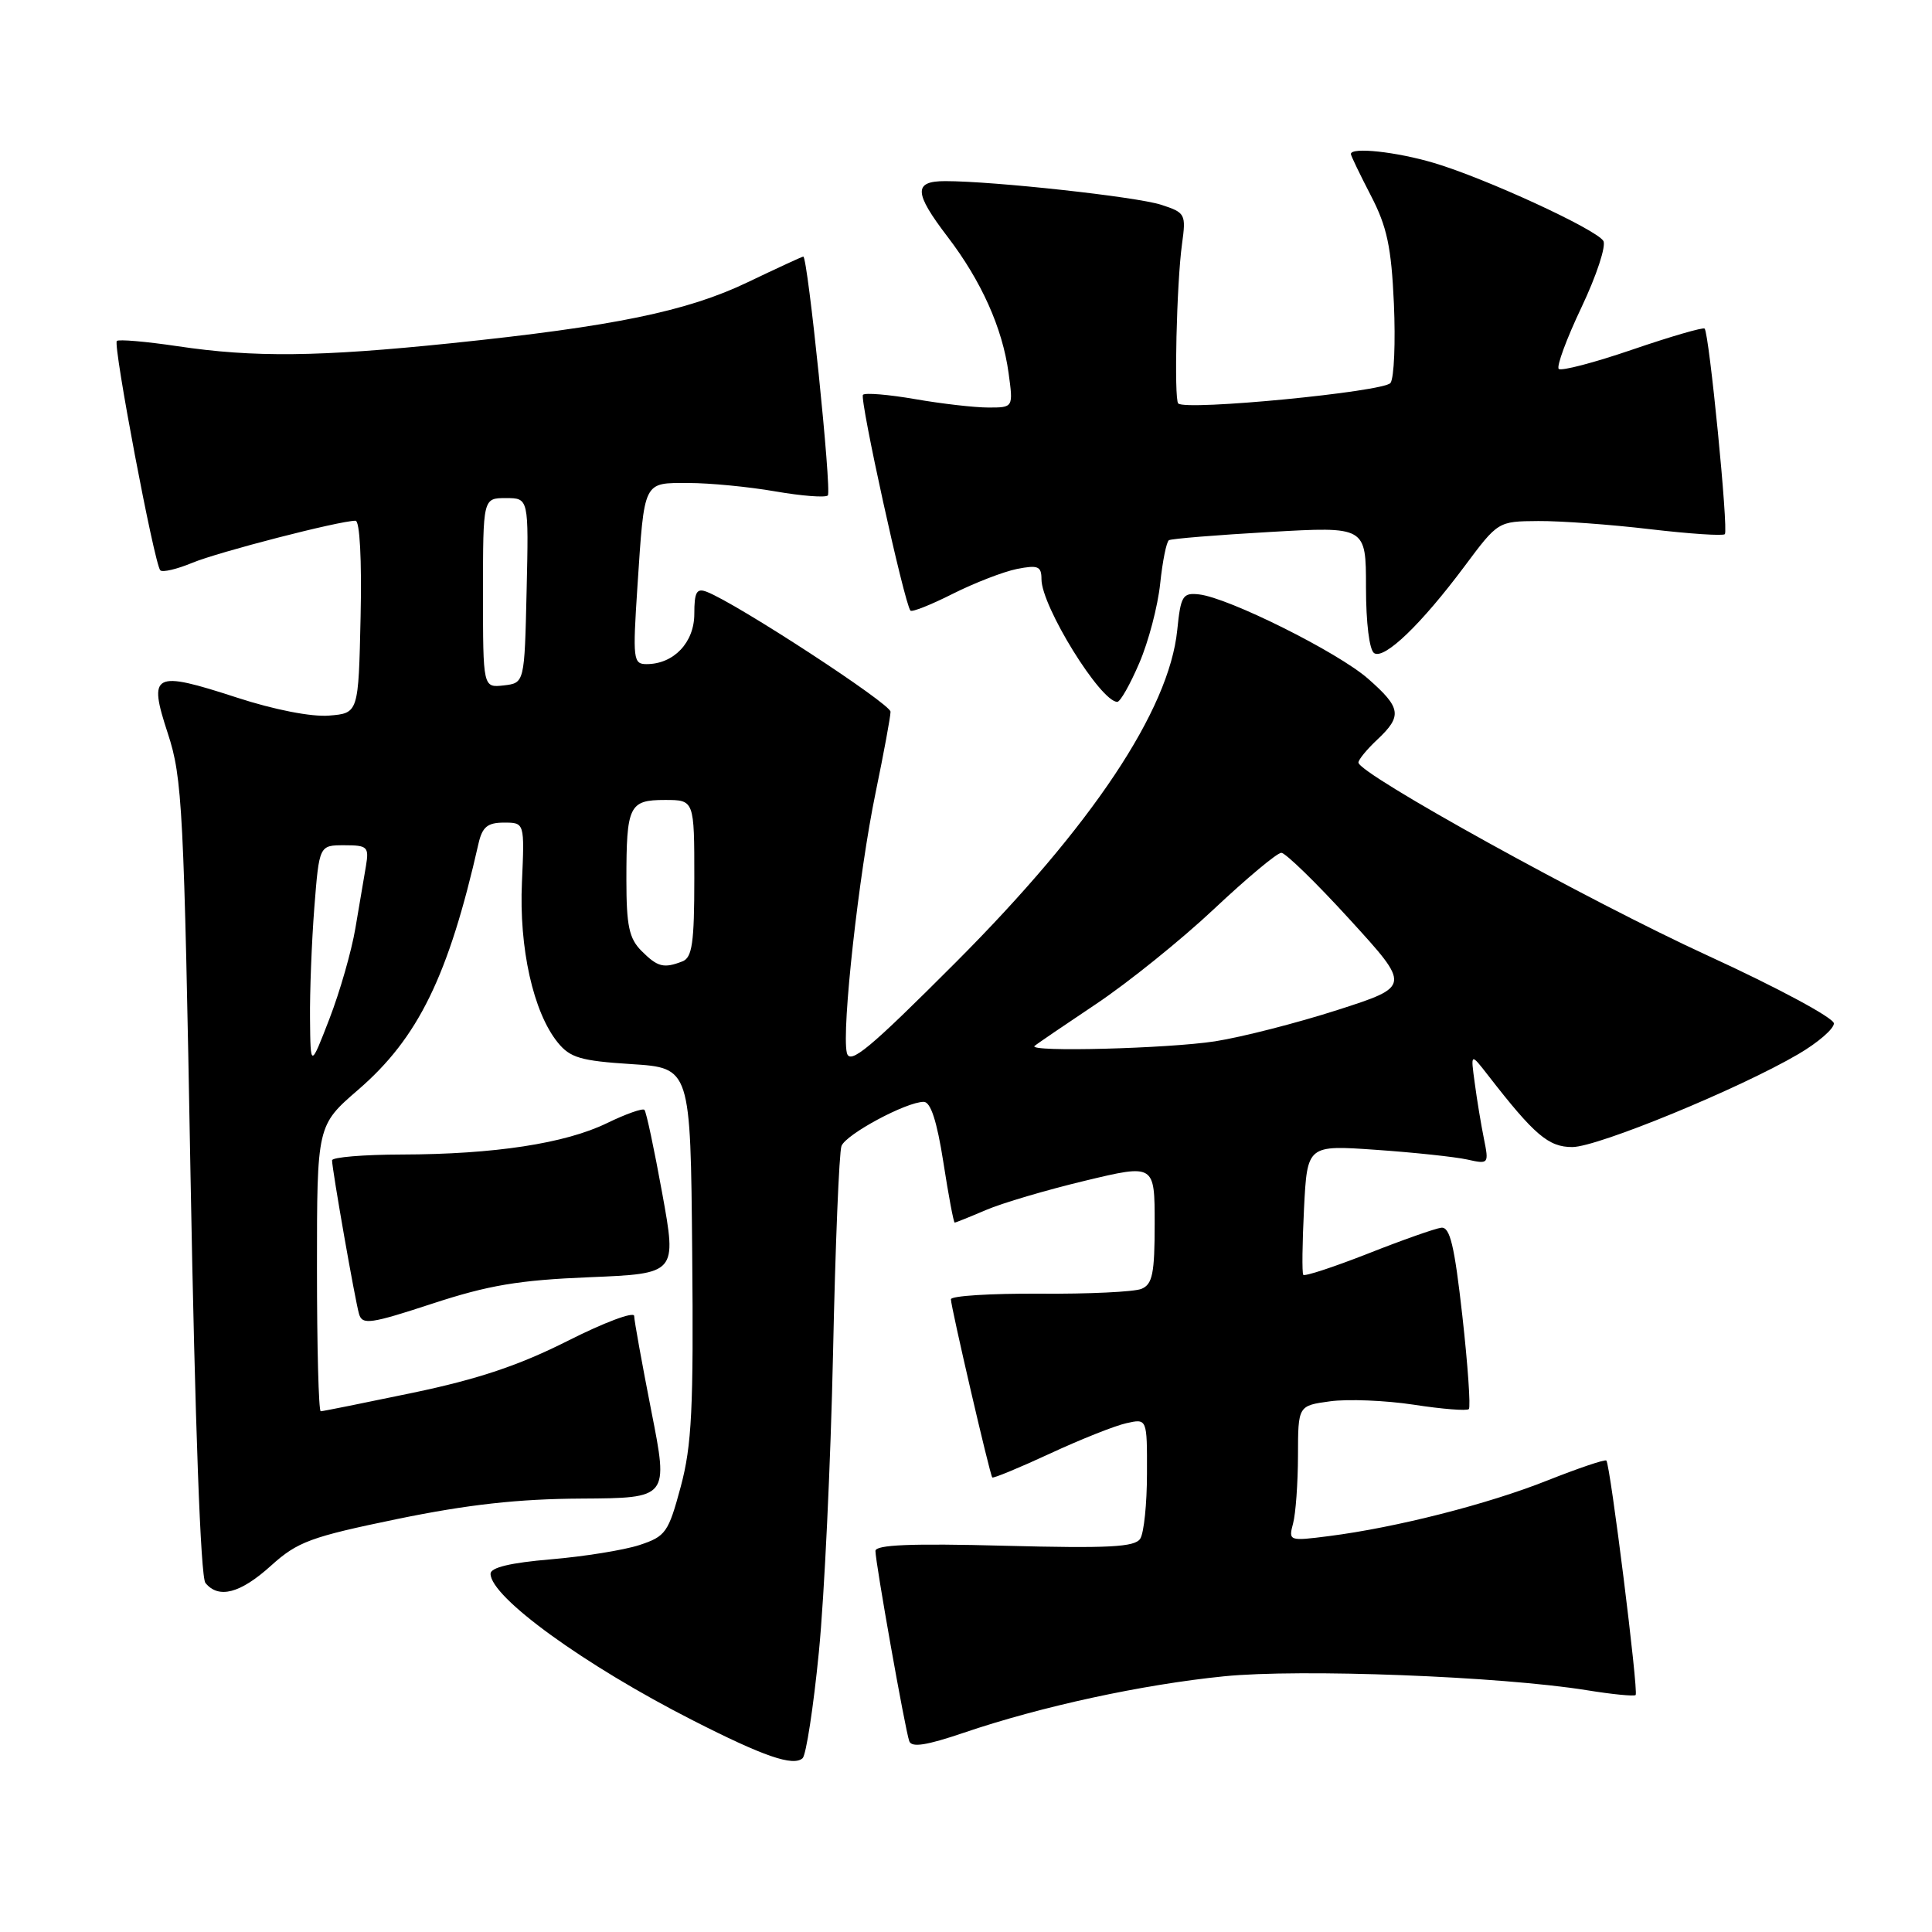 <?xml version="1.0" encoding="UTF-8" standalone="no"?>
<!DOCTYPE svg PUBLIC "-//W3C//DTD SVG 1.1//EN" "http://www.w3.org/Graphics/SVG/1.1/DTD/svg11.dtd" >
<svg xmlns="http://www.w3.org/2000/svg" xmlns:xlink="http://www.w3.org/1999/xlink" version="1.1" viewBox="0 0 256 256">
 <g >
 <path fill="currentColor"
d=" M 108.51 218.85 C 109.23 211.51 110.07 193.76 110.38 179.42 C 110.68 165.08 111.19 152.67 111.50 151.85 C 112.10 150.29 120.09 146.00 122.40 146.00 C 123.32 146.00 124.15 148.56 125.00 154.00 C 125.68 158.40 126.36 162.00 126.50 162.00 C 126.64 162.00 128.50 161.25 130.63 160.34 C 132.76 159.42 138.66 157.68 143.75 156.46 C 153.00 154.24 153.00 154.24 153.00 162.15 C 153.00 168.75 152.71 170.18 151.25 170.78 C 150.29 171.18 144.21 171.47 137.75 171.42 C 131.29 171.38 126.00 171.71 126.00 172.16 C 126.00 173.16 131.16 195.40 131.48 195.77 C 131.60 195.92 135.04 194.50 139.10 192.62 C 143.17 190.73 147.74 188.91 149.25 188.58 C 152.00 187.96 152.00 187.96 151.98 195.23 C 151.98 199.23 151.58 203.12 151.09 203.88 C 150.39 205.00 146.94 205.18 133.11 204.82 C 120.71 204.49 116.00 204.69 116.00 205.51 C 116.00 207.03 119.93 229.17 120.48 230.71 C 120.79 231.59 122.75 231.28 127.73 229.59 C 137.96 226.11 151.34 223.21 162.18 222.12 C 172.28 221.10 198.79 222.12 210.25 223.96 C 213.62 224.51 216.54 224.79 216.73 224.60 C 217.14 224.20 213.36 194.02 212.85 193.53 C 212.66 193.35 209.15 194.54 205.06 196.16 C 197.18 199.30 185.04 202.40 176.10 203.54 C 170.79 204.22 170.72 204.19 171.34 201.86 C 171.69 200.56 171.98 196.52 171.99 192.88 C 172.00 186.26 172.00 186.26 176.25 185.68 C 178.59 185.36 183.57 185.56 187.33 186.13 C 191.08 186.71 194.37 186.97 194.63 186.71 C 194.88 186.45 194.50 180.90 193.77 174.37 C 192.72 165.01 192.13 162.54 190.97 162.68 C 190.16 162.78 185.79 164.32 181.26 166.11 C 176.72 167.89 172.87 169.16 172.69 168.92 C 172.51 168.69 172.56 164.72 172.79 160.11 C 173.22 151.72 173.22 151.72 182.36 152.36 C 187.39 152.71 192.81 153.29 194.40 153.64 C 197.26 154.28 197.30 154.23 196.63 150.90 C 196.25 149.03 195.70 145.70 195.41 143.50 C 194.86 139.50 194.86 139.50 197.18 142.49 C 203.32 150.40 205.19 152.00 208.35 151.99 C 211.70 151.98 230.46 144.27 238.30 139.67 C 240.88 138.16 243.00 136.33 243.00 135.61 C 243.00 134.88 235.50 130.85 226.28 126.62 C 210.45 119.36 180.00 102.52 180.00 101.04 C 180.00 100.66 181.12 99.29 182.50 98.00 C 185.83 94.87 185.67 93.79 181.27 89.93 C 177.26 86.41 162.78 79.19 158.87 78.76 C 156.71 78.52 156.45 78.95 155.99 83.50 C 154.91 94.10 144.68 109.44 126.66 127.50 C 115.16 139.02 112.60 141.15 112.21 139.50 C 111.50 136.48 113.80 115.74 116.03 104.99 C 117.11 99.76 118.00 94.95 118.00 94.31 C 118.00 93.25 97.61 79.94 93.65 78.42 C 92.31 77.90 92.00 78.44 92.00 81.34 C 92.00 85.13 89.28 88.00 85.67 88.00 C 83.90 88.00 83.83 87.37 84.46 77.75 C 85.40 63.55 85.18 64.00 91.24 64.00 C 94.04 64.00 99.21 64.50 102.72 65.11 C 106.24 65.72 109.37 65.96 109.69 65.65 C 110.23 65.11 107.03 34.00 106.44 34.00 C 106.29 34.00 102.97 35.53 99.07 37.40 C 91.01 41.26 81.34 43.25 59.78 45.48 C 42.22 47.29 33.68 47.39 23.50 45.87 C 19.33 45.25 15.72 44.94 15.48 45.18 C 14.95 45.71 20.46 74.79 21.24 75.57 C 21.54 75.87 23.44 75.42 25.47 74.58 C 28.90 73.15 44.98 69.00 47.11 69.00 C 47.67 69.00 47.95 74.16 47.78 81.75 C 47.50 94.50 47.50 94.50 43.60 94.82 C 41.28 95.01 36.35 94.05 31.41 92.44 C 20.28 88.82 19.61 89.17 22.24 97.19 C 24.17 103.07 24.37 107.09 25.25 156.00 C 25.85 188.85 26.58 208.97 27.22 209.75 C 28.97 211.89 31.84 211.14 35.91 207.46 C 39.43 204.28 41.15 203.65 52.67 201.27 C 61.97 199.36 68.67 198.61 77.04 198.57 C 88.58 198.50 88.58 198.50 86.31 187.00 C 85.07 180.68 84.04 174.99 84.03 174.37 C 84.01 173.75 80.06 175.23 75.25 177.66 C 68.83 180.90 63.37 182.74 54.75 184.54 C 48.28 185.89 42.77 187.00 42.50 187.00 C 42.22 187.00 42.00 178.48 42.00 168.06 C 42.00 149.12 42.00 149.12 47.46 144.40 C 55.42 137.53 59.43 129.33 63.41 111.75 C 63.91 109.57 64.61 109.00 66.78 109.00 C 69.51 109.00 69.51 109.00 69.16 116.90 C 68.76 125.61 70.66 134.13 73.90 138.13 C 75.54 140.16 76.95 140.57 83.66 141.00 C 91.50 141.50 91.50 141.50 91.72 166.00 C 91.91 186.66 91.67 191.52 90.20 197.00 C 88.56 203.08 88.21 203.58 84.72 204.73 C 82.66 205.40 77.38 206.25 72.99 206.62 C 67.66 207.07 65.00 207.70 65.00 208.53 C 65.00 211.63 77.46 220.66 91.83 227.97 C 101.19 232.74 105.11 234.09 106.35 232.97 C 106.81 232.55 107.79 226.20 108.51 218.85 Z  M 78.09 169.24 C 89.68 168.76 89.68 168.76 87.75 158.13 C 86.69 152.28 85.63 147.30 85.39 147.06 C 85.15 146.82 82.92 147.61 80.43 148.82 C 74.88 151.52 65.49 152.95 53.25 152.98 C 48.16 152.99 44.00 153.34 44.00 153.75 C 44.01 155.00 47.06 172.38 47.58 174.13 C 48.01 175.58 49.11 175.42 57.28 172.74 C 64.72 170.30 68.74 169.62 78.09 169.24 Z  M 150.96 87.86 C 152.18 85.04 153.42 80.30 153.73 77.33 C 154.04 74.37 154.56 71.78 154.89 71.58 C 155.23 71.38 161.24 70.89 168.25 70.49 C 181.00 69.76 181.00 69.76 181.00 77.82 C 181.00 82.54 181.45 86.16 182.09 86.55 C 183.46 87.40 188.34 82.70 194.07 75.02 C 198.50 69.08 198.50 69.08 203.83 69.04 C 206.76 69.02 213.42 69.50 218.63 70.12 C 223.84 70.73 228.30 71.03 228.55 70.78 C 229.05 70.29 226.47 44.14 225.87 43.54 C 225.67 43.34 221.37 44.59 216.31 46.32 C 211.26 48.05 206.87 49.20 206.54 48.88 C 206.22 48.56 207.58 44.87 209.57 40.69 C 211.55 36.51 212.85 32.57 212.45 31.92 C 211.49 30.37 196.81 23.61 190.00 21.59 C 185.02 20.11 179.00 19.46 179.00 20.41 C 179.00 20.63 180.19 23.10 181.64 25.90 C 183.79 30.04 184.36 32.72 184.70 40.24 C 184.92 45.33 184.73 50.06 184.25 50.74 C 183.44 51.91 157.12 54.46 156.12 53.46 C 155.55 52.88 155.91 37.48 156.62 32.36 C 157.17 28.36 157.08 28.18 153.85 27.13 C 150.57 26.07 131.68 24.00 125.25 24.00 C 121.02 24.00 121.09 25.52 125.57 31.39 C 130.04 37.24 132.83 43.47 133.64 49.41 C 134.27 54.00 134.27 54.00 130.97 54.00 C 129.15 54.00 124.79 53.50 121.28 52.89 C 117.76 52.28 114.65 52.02 114.35 52.31 C 113.86 52.81 119.83 79.97 120.64 80.91 C 120.84 81.14 123.36 80.14 126.25 78.68 C 129.14 77.23 132.96 75.75 134.75 75.39 C 137.55 74.84 138.00 75.03 138.00 76.75 C 138.00 80.34 145.83 93.00 148.05 93.00 C 148.44 93.00 149.75 90.69 150.96 87.86 Z  M 41.08 135.00 C 41.04 131.43 41.30 124.79 41.65 120.25 C 42.30 112.00 42.30 112.00 45.62 112.00 C 48.70 112.00 48.91 112.21 48.49 114.75 C 48.23 116.26 47.60 119.97 47.09 123.00 C 46.58 126.03 45.03 131.43 43.65 135.00 C 41.14 141.50 41.14 141.50 41.08 135.00 Z  M 137.08 138.60 C 137.31 138.38 140.98 135.88 145.23 133.04 C 149.48 130.20 156.52 124.53 160.87 120.44 C 165.22 116.35 169.23 113.00 169.78 113.00 C 170.33 113.00 174.42 116.98 178.86 121.85 C 186.94 130.70 186.94 130.70 177.22 133.83 C 171.87 135.55 164.57 137.42 161.00 137.98 C 154.76 138.94 136.22 139.43 137.08 138.60 Z  M 85.00 126.00 C 83.36 124.36 83.00 122.67 83.00 116.58 C 83.00 106.75 83.36 106.00 88.11 106.00 C 92.00 106.00 92.00 106.00 92.00 116.39 C 92.00 124.95 91.72 126.89 90.42 127.39 C 87.94 128.35 87.14 128.14 85.00 126.00 Z  M 64.00 78.57 C 64.00 66.00 64.00 66.00 67.03 66.00 C 70.06 66.00 70.06 66.00 69.78 78.25 C 69.50 90.50 69.50 90.50 66.75 90.82 C 64.00 91.13 64.00 91.13 64.00 78.57 Z "/>
</g>
</svg>